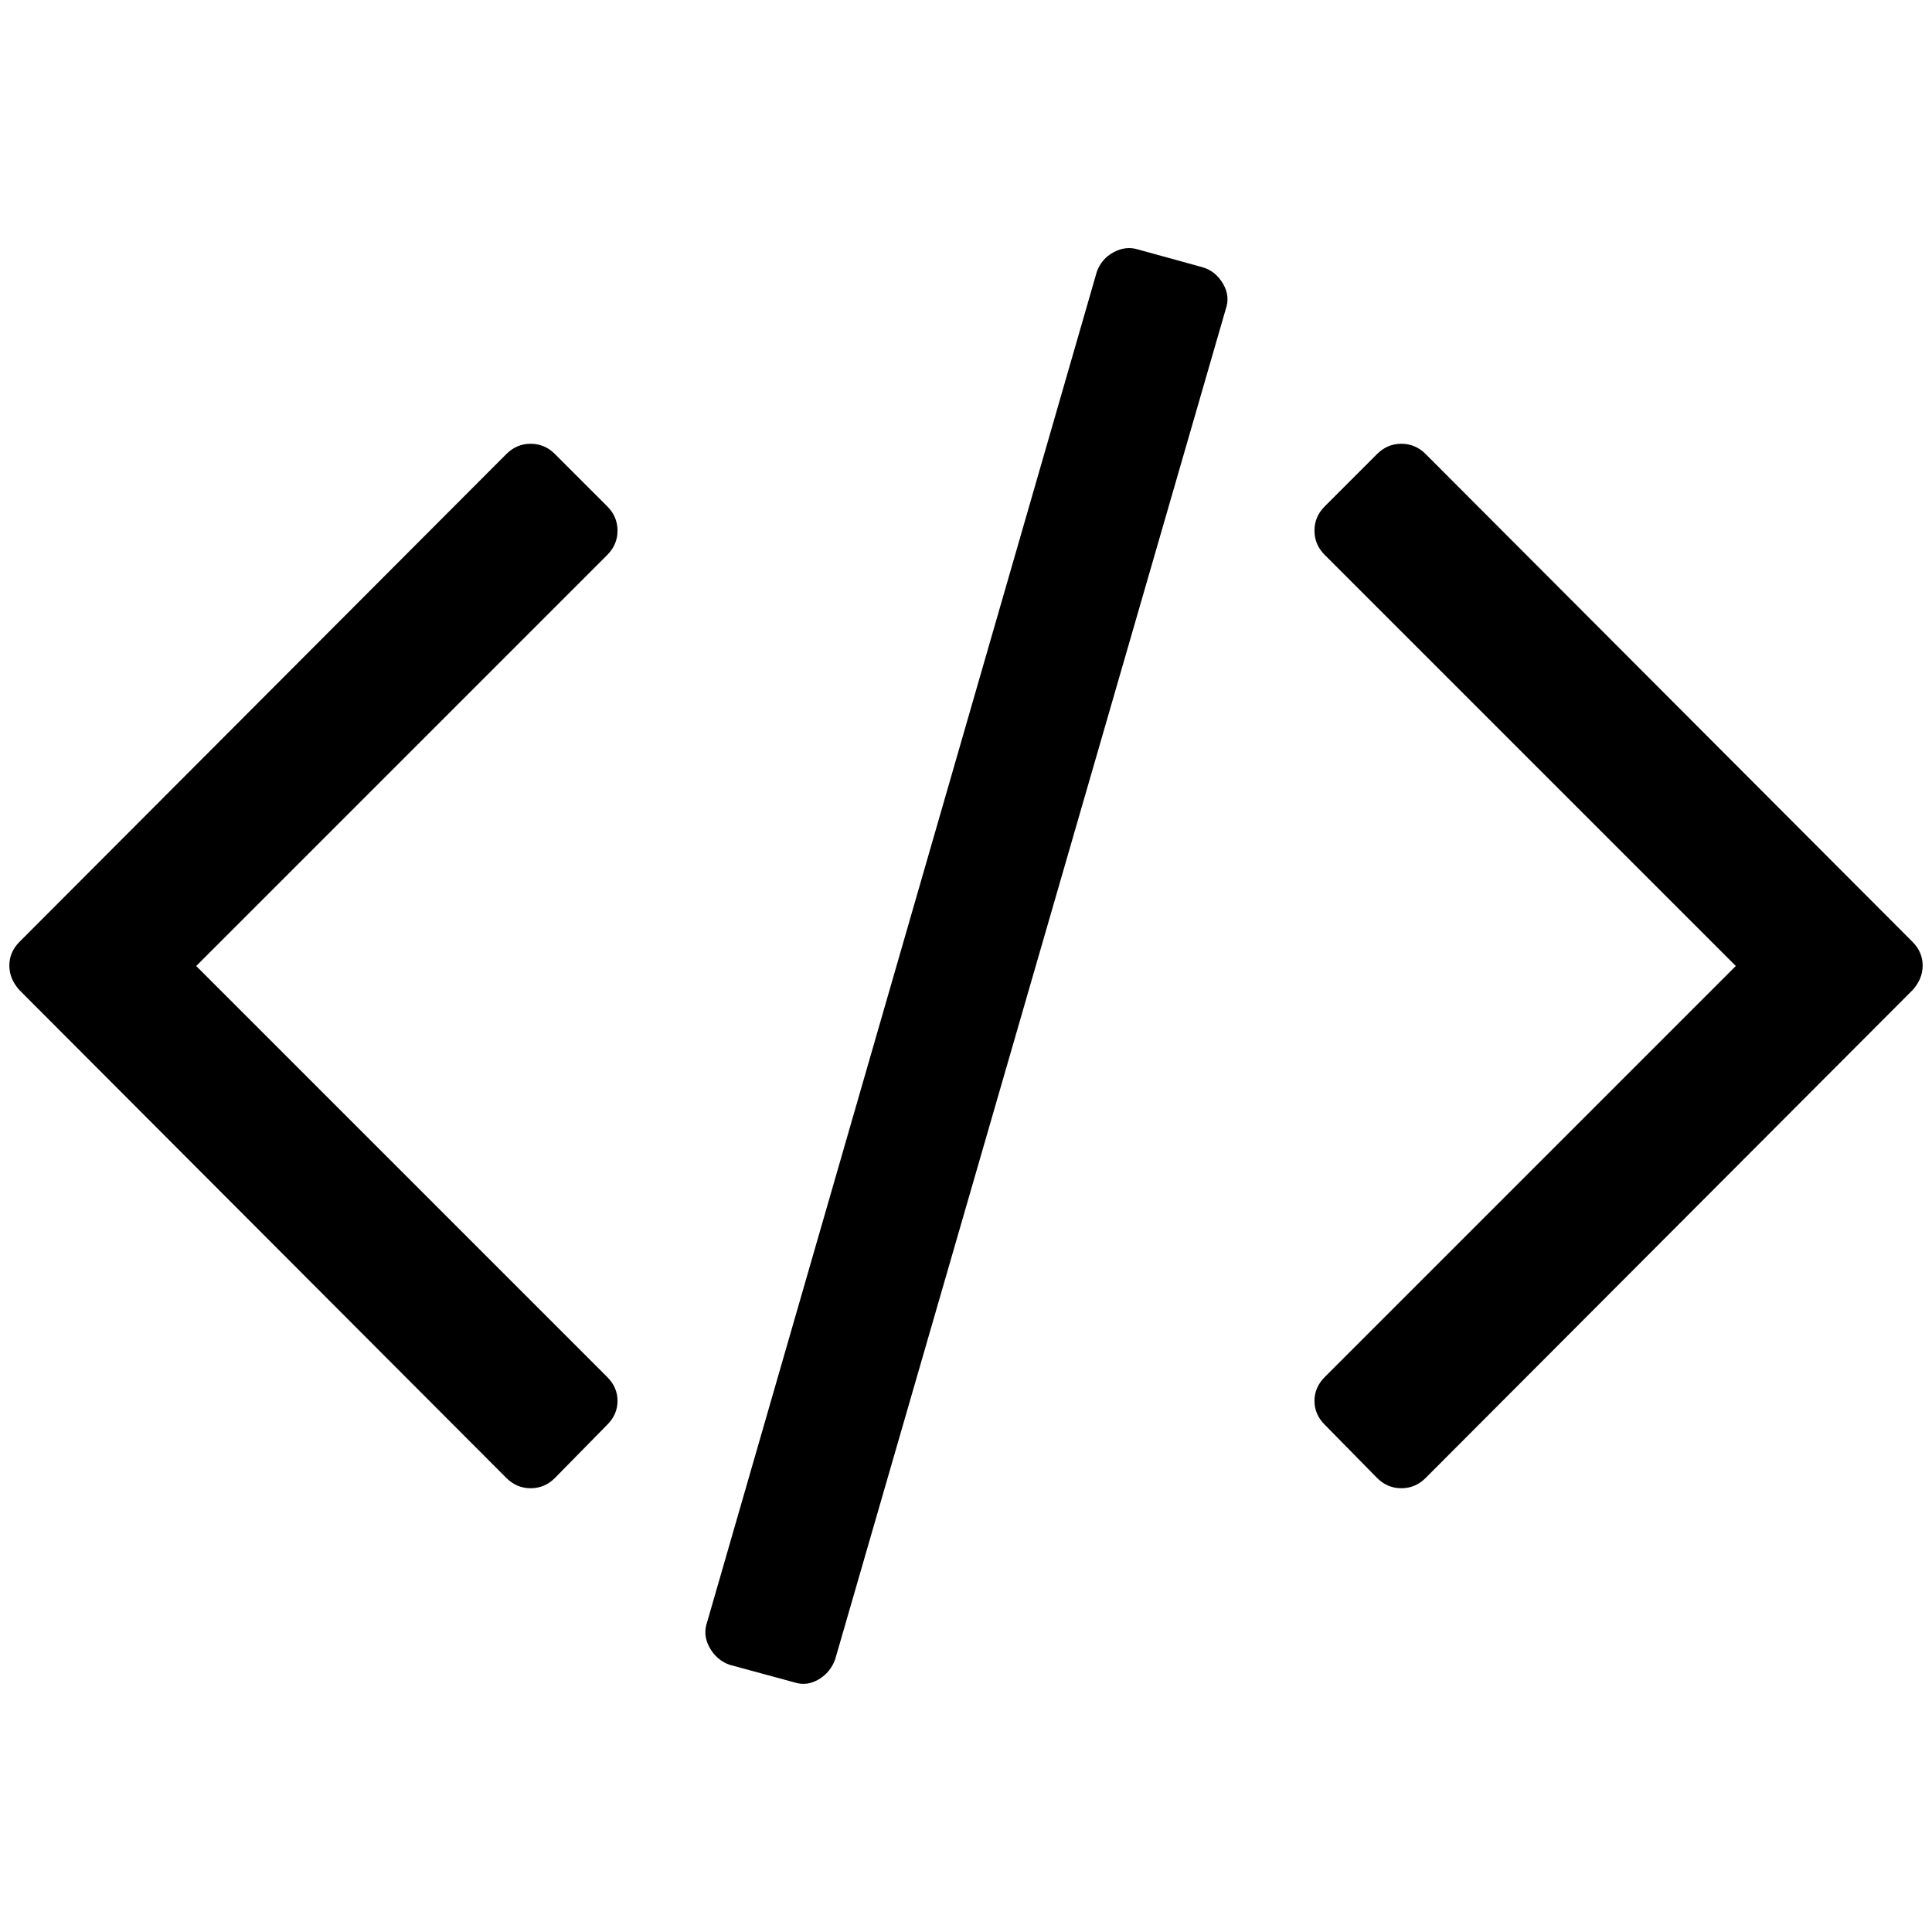 <?xml version="1.0" standalone="no"?>
<!DOCTYPE svg PUBLIC "-//W3C//DTD SVG 1.1//EN" "http://www.w3.org/Graphics/SVG/1.1/DTD/svg11.dtd" >
<svg xmlns="http://www.w3.org/2000/svg" xmlns:xlink="http://www.w3.org/1999/xlink" version="1.1" width="2048" height="2048" viewBox="-10 0 2068 2048">
   <path fill="currentColor"
d="M640 1515l-56 57q-11 11 -26 11t-26 -11l-521 -522q-11 -12 -11 -26.5t11 -25.5l521 -522q11 -11 26 -11t26 11l56 56q11 11 11 26t-11 26l-440 440l440 440q11 11 11 25.5t-11 25.5zM1302 321l-418 1445q-5 14 -17.5 21.5t-25.5 3.5l-70 -19q-14 -5 -21.5 -18.5
t-2.5 -27.5l417 -1445q5 -14 18 -21t26 -3l69 19q14 4 22 17.5t3 27.5zM2037 1050l-521 522q-11 11 -26 11t-26 -11l-56 -57q-11 -11 -11 -25.5t11 -25.5l440 -440l-440 -440q-11 -11 -11 -26t11 -26l56 -56q11 -11 26 -11t26 11l521 522q11 11 11 25.5t-11 26.5z" />
</svg>
